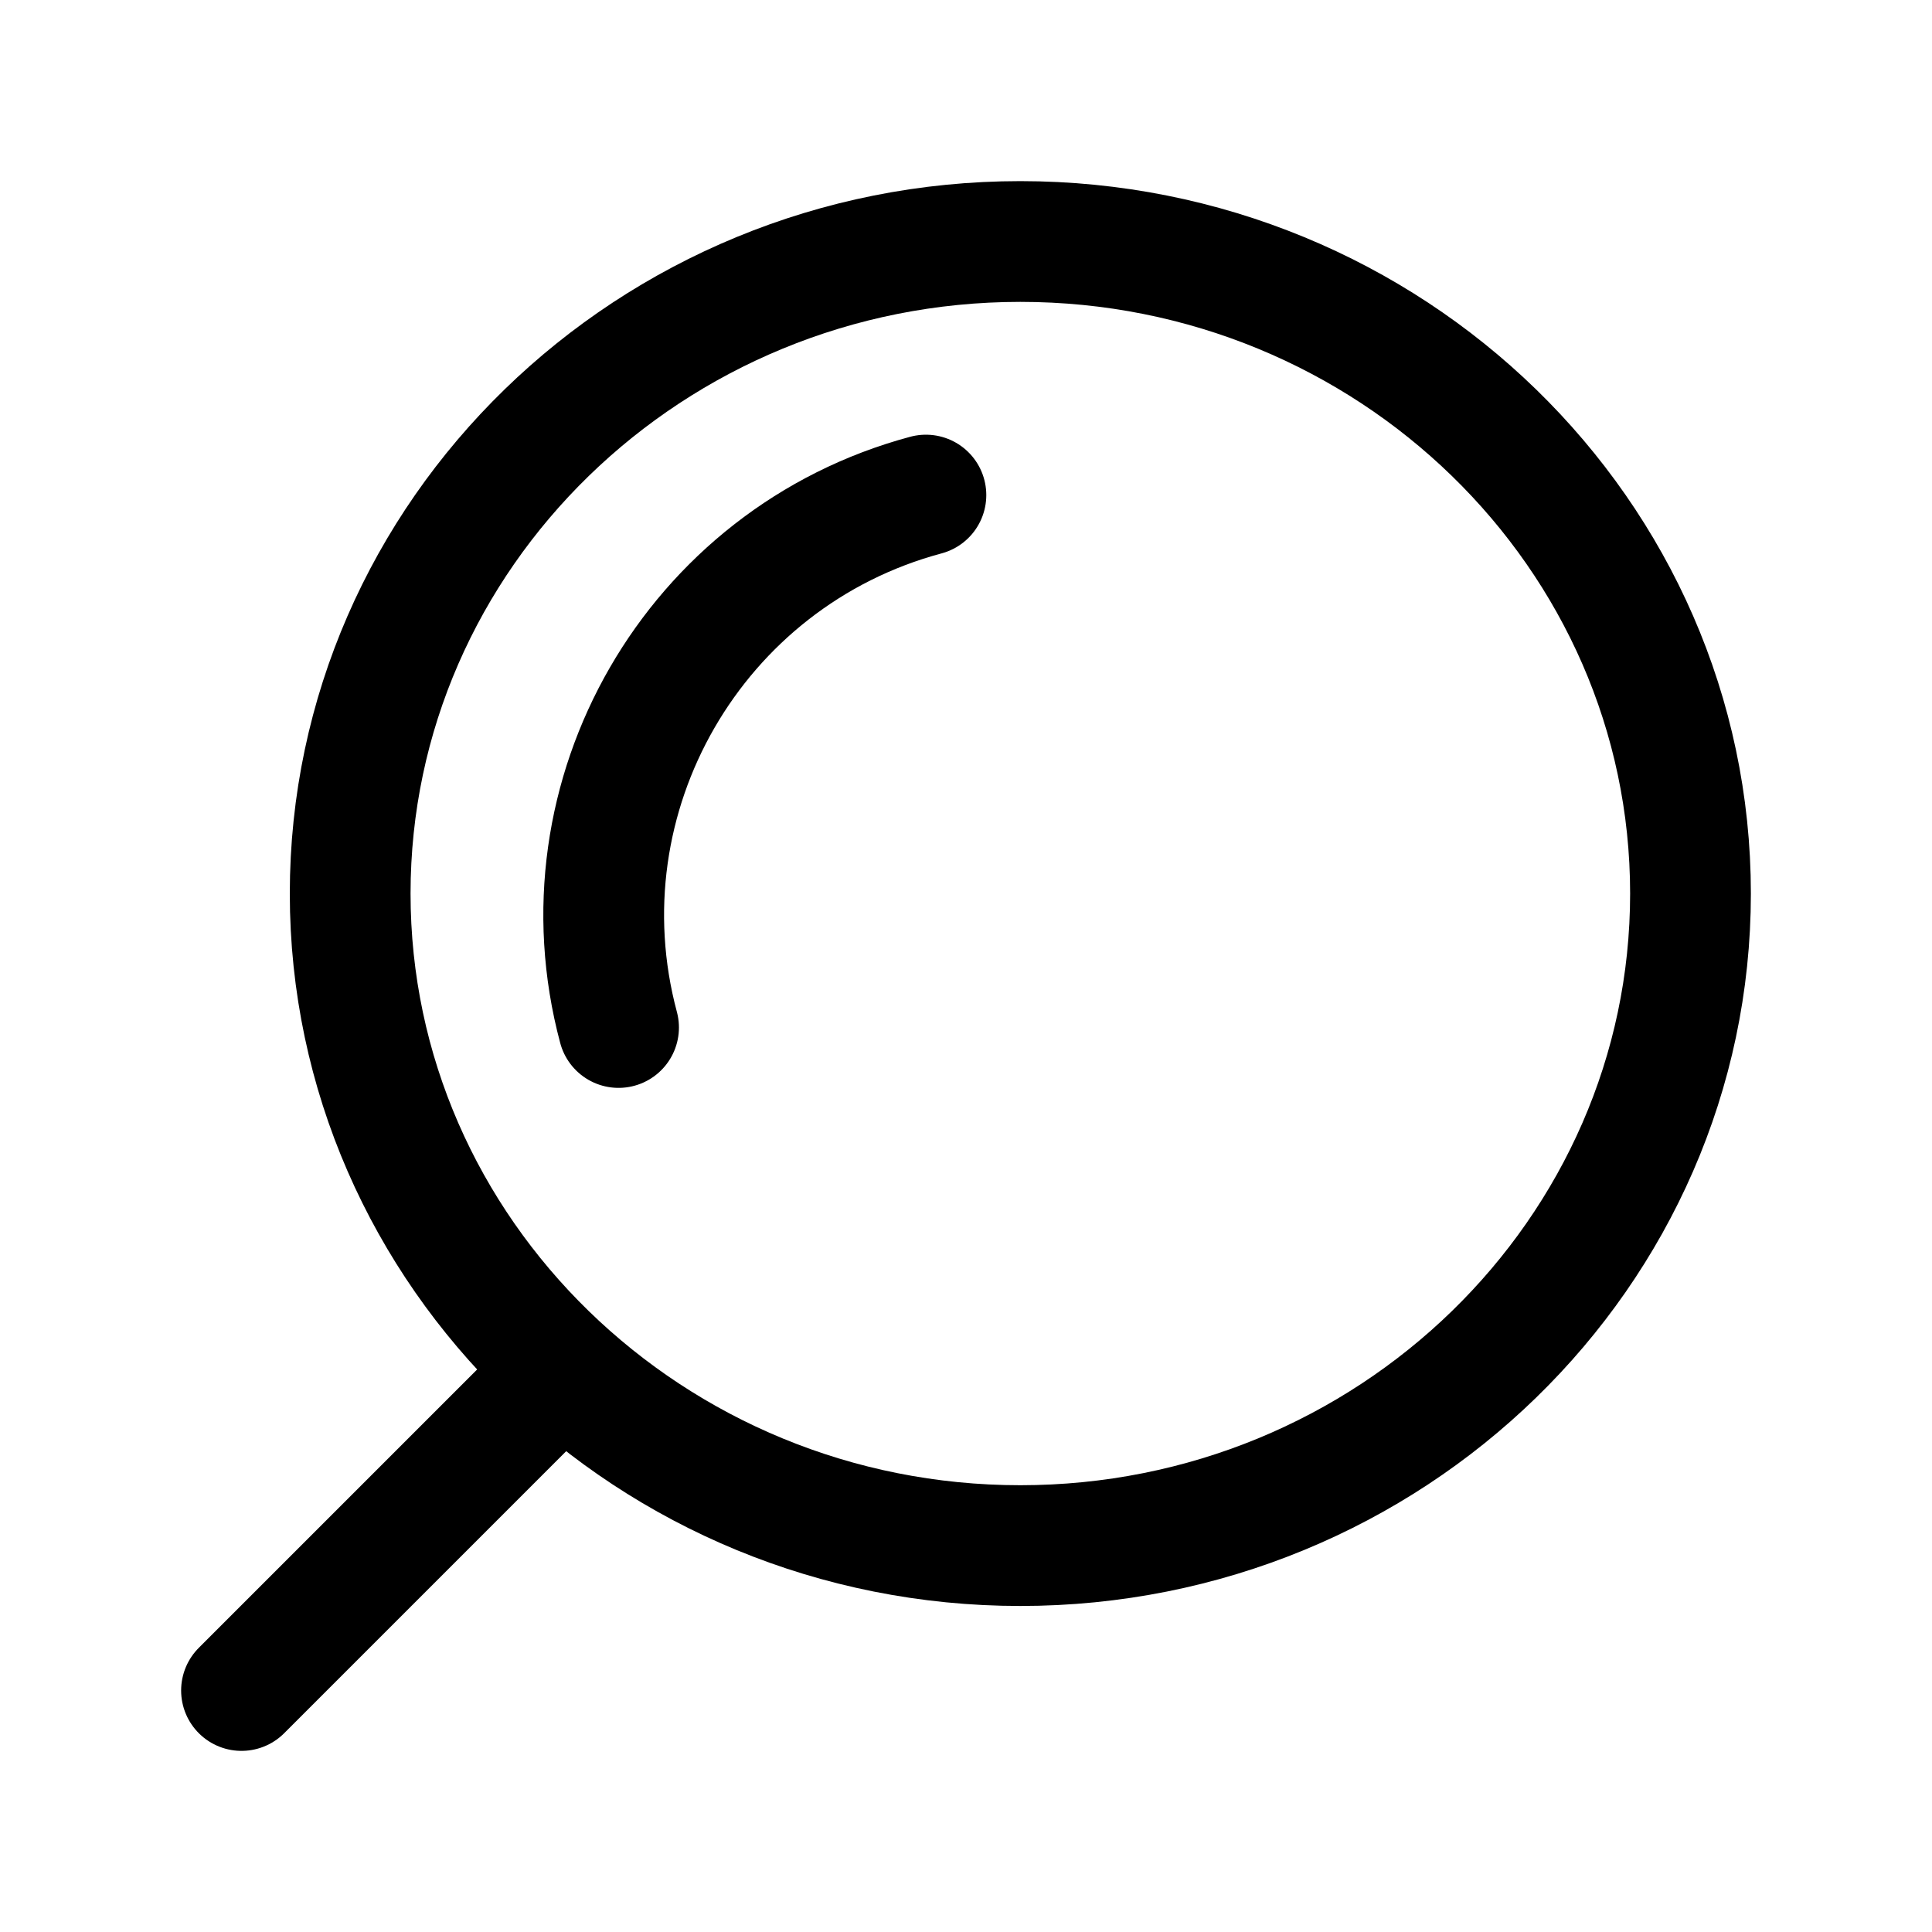 <svg width="24" height="24" viewBox="0 0 24 24" fill="none" xmlns="http://www.w3.org/2000/svg">
<path d="M3 21L6.825 17.175M11.502 6.15C8.626 6.921 6.913 9.888 7.684 12.764M12.675 3C17.265 3 21 6.633 21 11.1C21 15.566 17.265 19.2 12.675 19.2C8.085 19.2 4.35 15.566 4.35 11.1C4.35 6.633 8.085 3 12.675 3Z" stroke="currentColor" stroke-width="1.5" stroke-linecap="round"/>
</svg>
